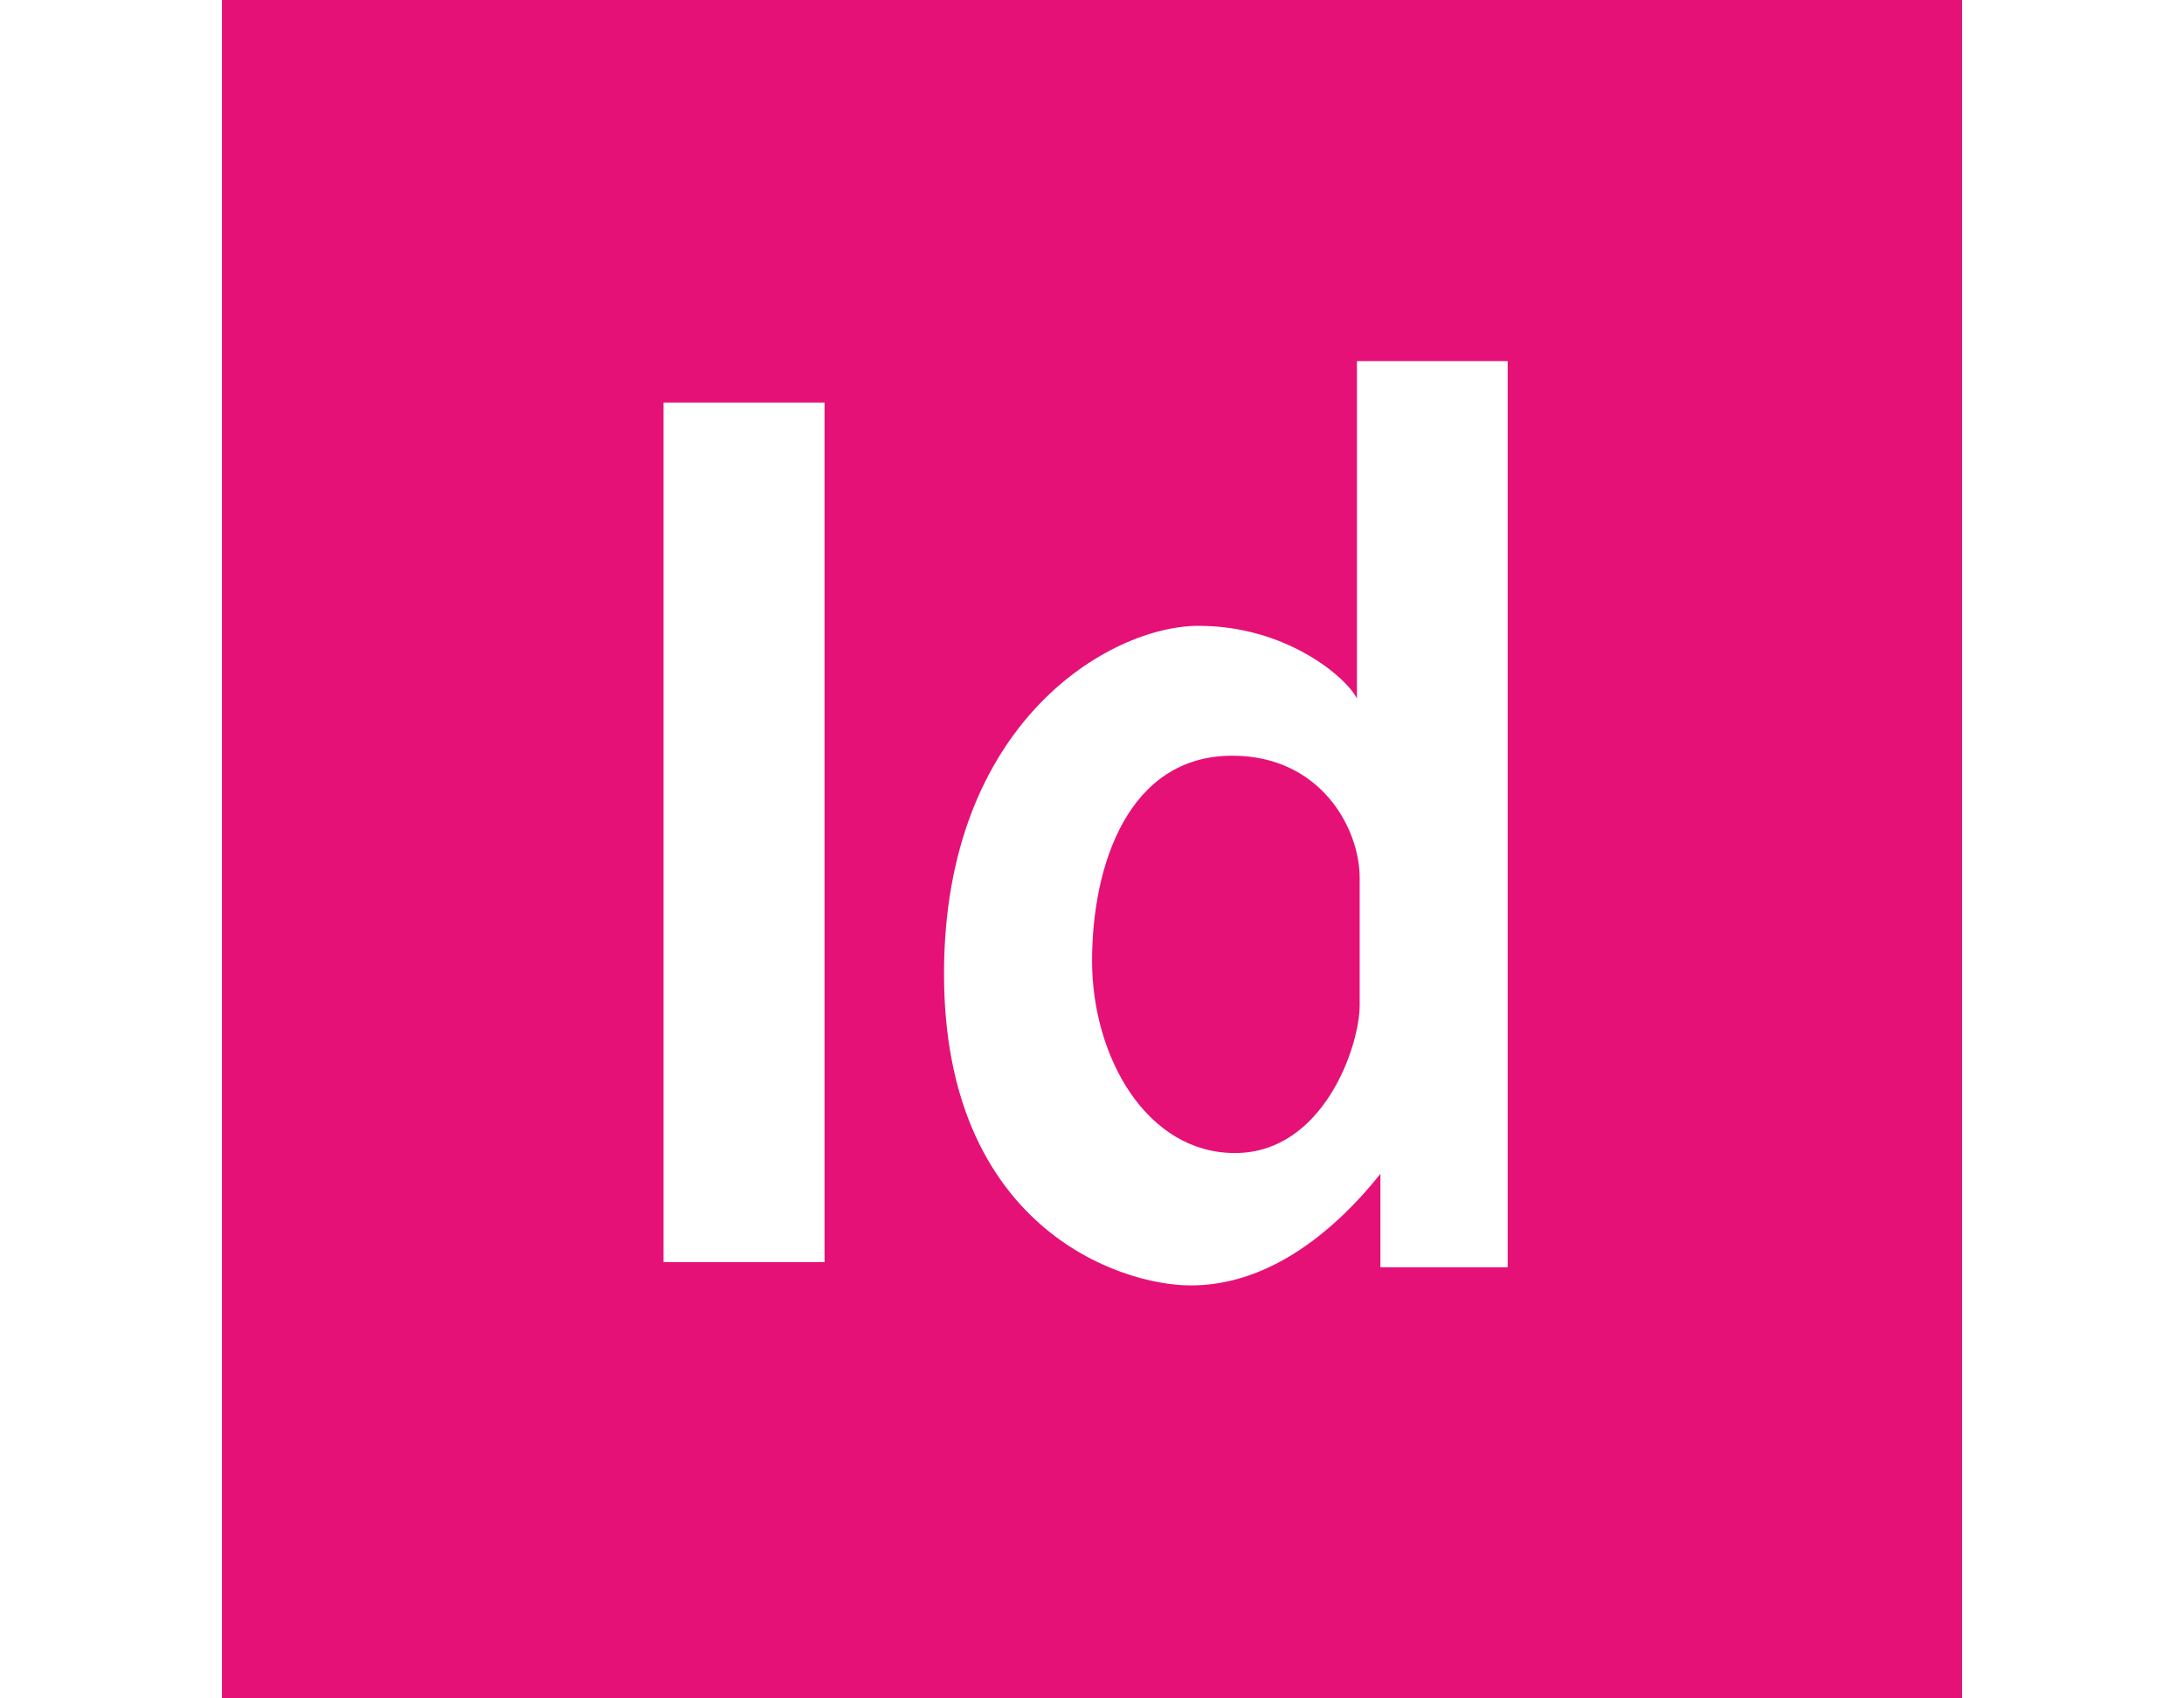 <?xml version="1.0" encoding="utf-8"?>
<!-- Generator: Adobe Illustrator 16.0.0, SVG Export Plug-In . SVG Version: 6.00 Build 0)  -->
<!DOCTYPE svg PUBLIC "-//W3C//DTD SVG 1.1//EN" "http://www.w3.org/Graphics/SVG/1.1/DTD/svg11.dtd">
<svg version="1.1" id="Layer_1" xmlns="http://www.w3.org/2000/svg" xmlns:xlink="http://www.w3.org/1999/xlink" x="0px" y="0px"
	 width="90px" height="70px" viewBox="0 0 90 70" enable-background="new 0 0 90 70" xml:space="preserve">
<g>
	<path fill="#E61176" d="M9.146,70h71.708V0H9.146V70z M33.979,52.018h-6.637V16.591h6.637V52.018z M62.131,52.232h-5.246v-3.85
		c-2.138,2.67-4.816,4.597-7.813,4.597s-10.17-2.46-10.17-12.843c0-10.385,6.852-14.342,10.487-14.342
		c3.645,0,6.104,2.142,6.529,2.996V14.883h6.212V52.232z"/>
	<path fill="#E61176" d="M50.78,31.147c-4.279,0-5.777,4.499-5.777,8.456c0,3.958,2.249,7.92,5.885,7.92
		c3.641,0,5.143-4.391,5.143-6.1v-5.246C56.03,34.139,54.421,31.147,50.78,31.147"/>
</g>
</svg>
